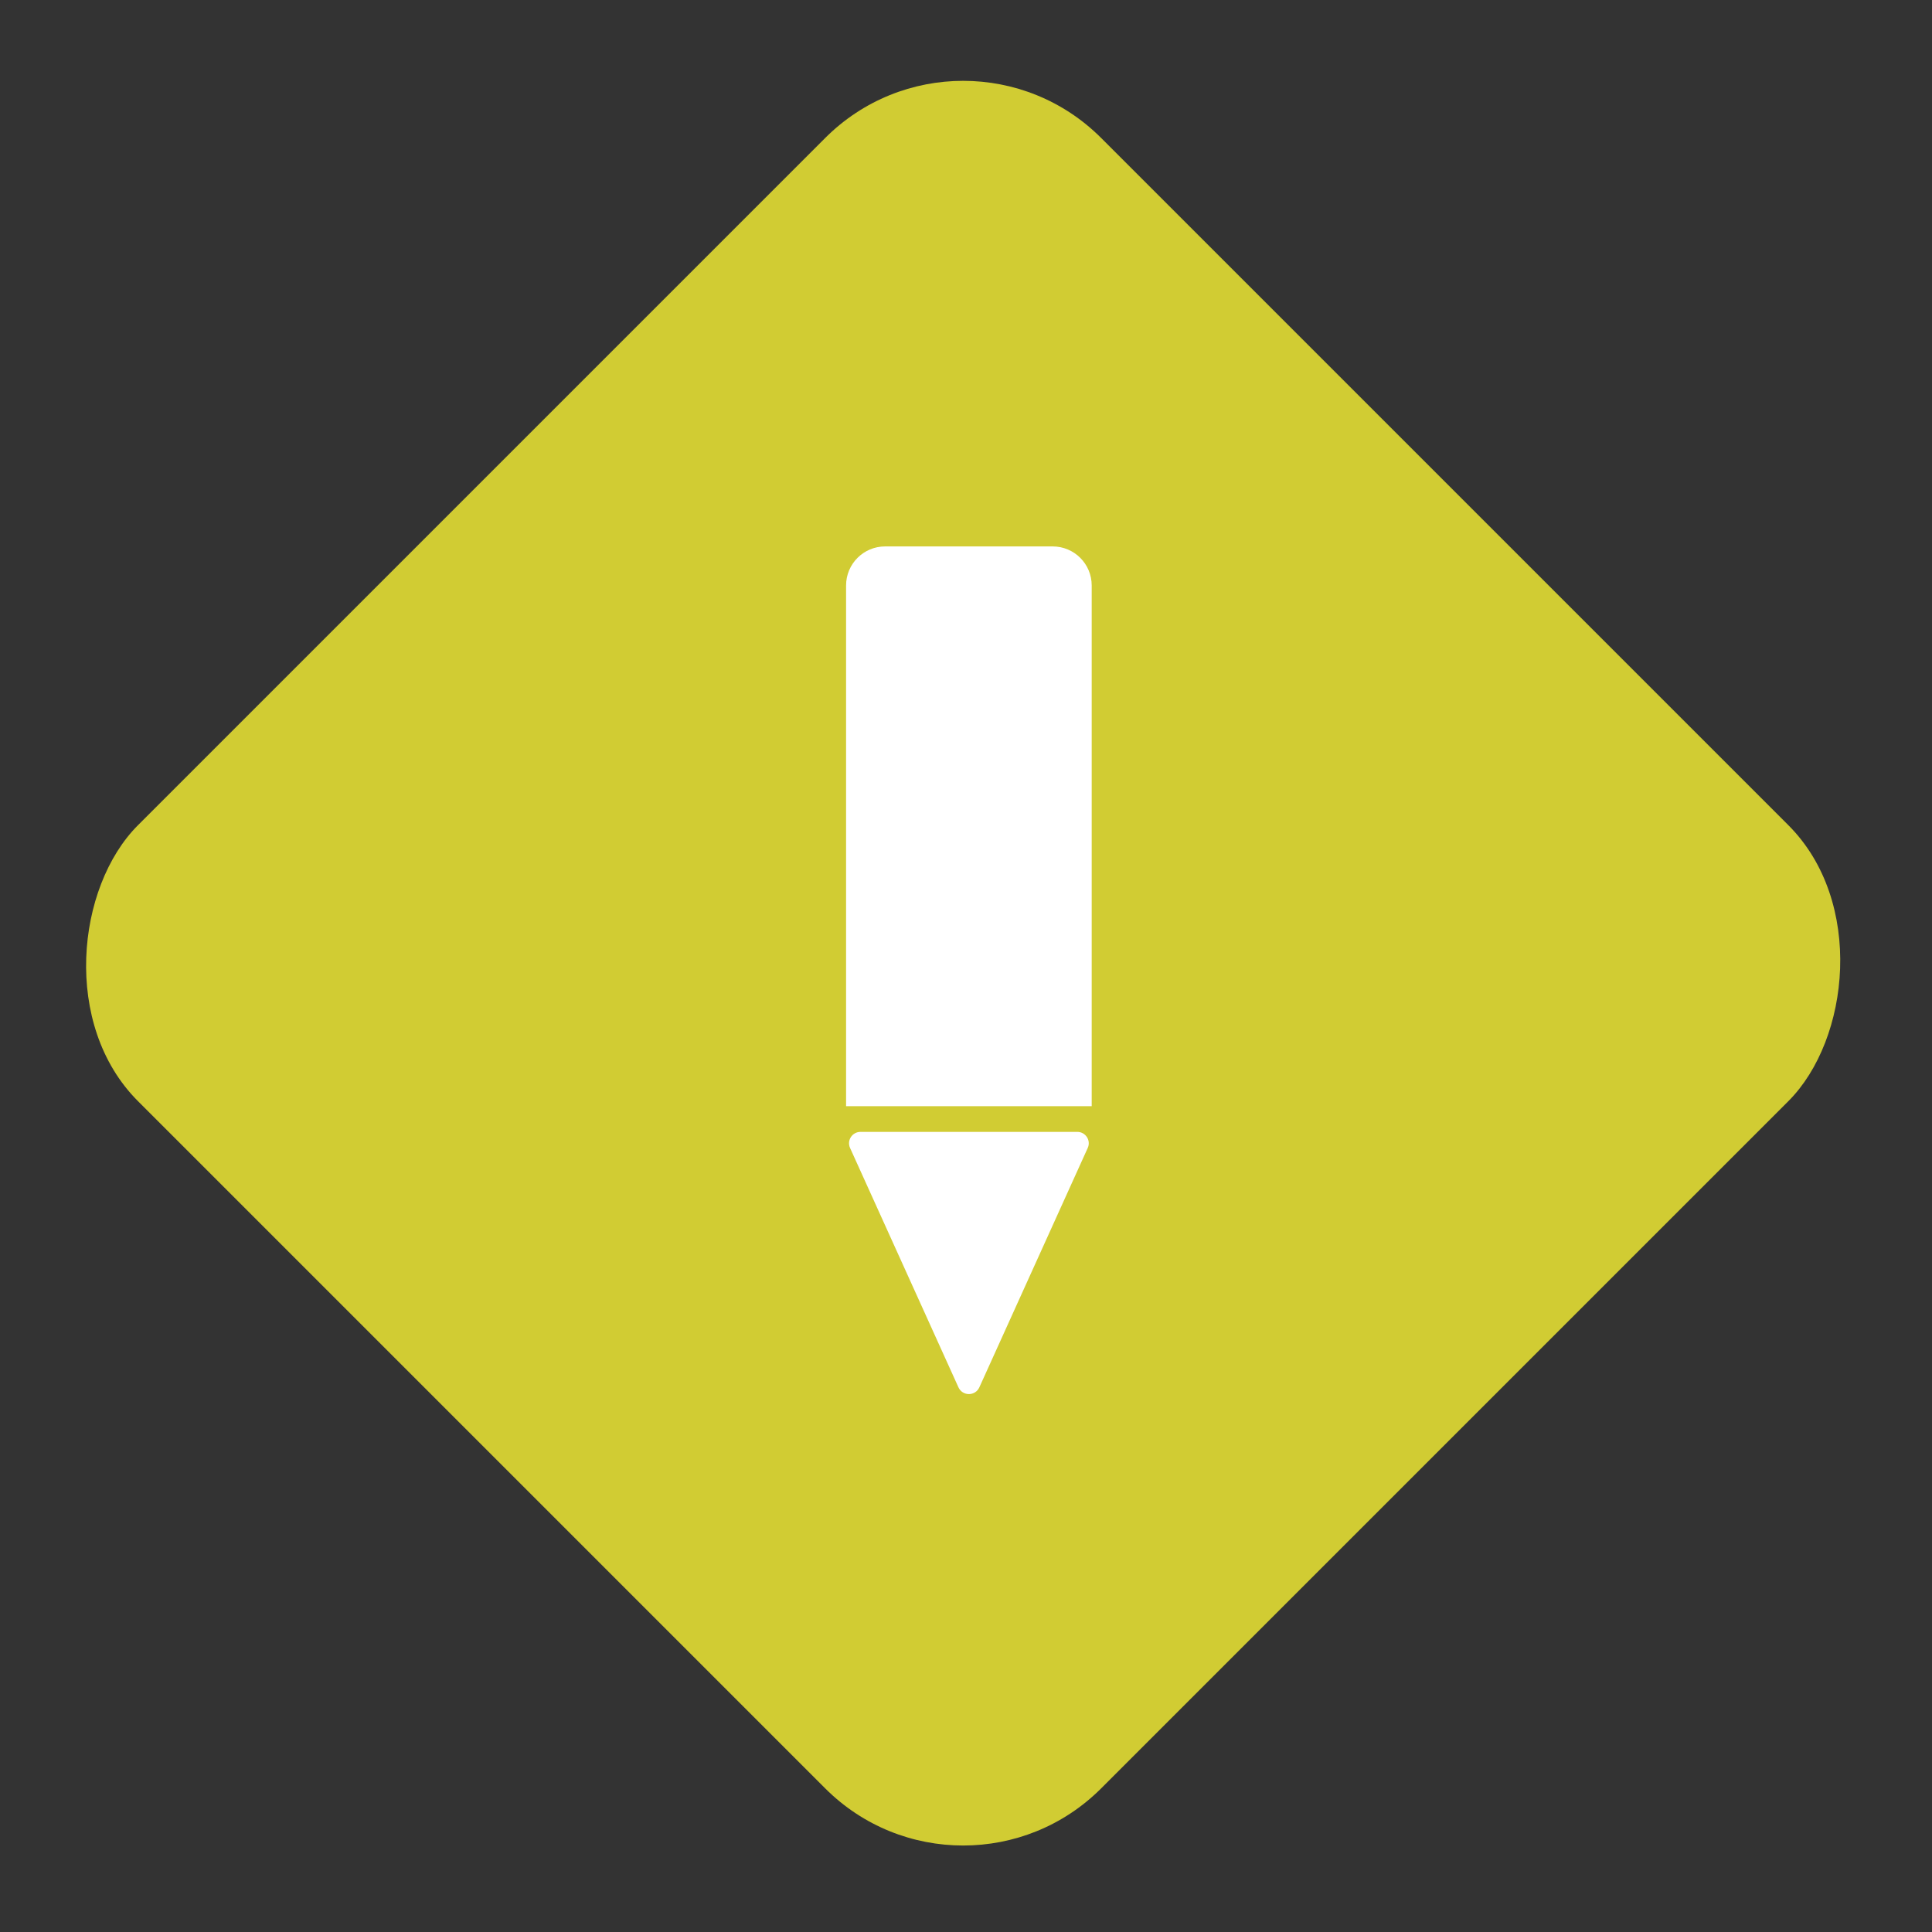 <svg width="99" height="99" viewBox="0 0 99 99" fill="none" xmlns="http://www.w3.org/2000/svg">
<rect x="0" y="0" width="99" height="99" fill="#333333" stroke="none"/>
<rect x="49.355" width="69.799" height="69.799" rx="10" transform="rotate(45 49.355 0)" fill="#D1CC33"/>
<path d="M43.355 30C43.355 28.895 44.251 28 45.355 28H53.941C55.046 28 55.941 28.895 55.941 30V56.684H43.355V30Z" fill="white"/>
<path d="M49.113 71.09C49.324 71.551 49.973 71.551 50.184 71.09L55.738 58.824C55.914 58.438 55.629 58 55.203 58H44.094C43.668 58 43.383 58.438 43.559 58.824L49.113 71.09Z" fill="white"/>
</svg>
